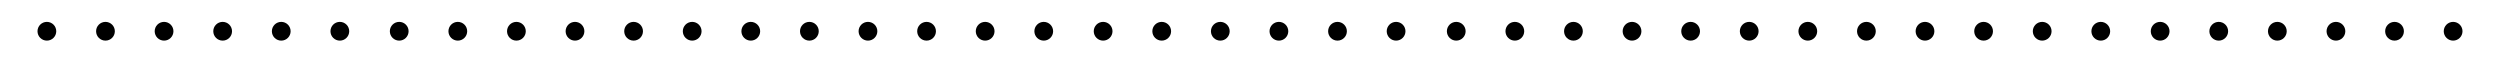 <?xml version="1.0" encoding="utf-8"?>
<!-- Generator: Adobe Illustrator 22.0.1, SVG Export Plug-In . SVG Version: 6.00 Build 0)  -->
<svg version="1.1" id="Capa_1" xmlns="http://www.w3.org/2000/svg" xmlns:xlink="http://www.w3.org/1999/xlink" x="0px" y="0px"
	 viewBox="0 0 320 8" style="enable-background:new 0 0 320 8;" xml:space="preserve">
<style type="text/css">
	.st0{fill:#211915;}
</style>
<path class="st0" d="M-37.8-453.1"/>
<g>
	<g>
		<g>
			<circle cx="6" cy="4" r="1.2"/>
			<circle cx="13.5" cy="4" r="1.2"/>
			<circle cx="21" cy="4" r="1.2"/>
			<circle cx="28.5" cy="4" r="1.2"/>
			<circle cx="36" cy="4" r="1.2"/>
			<circle cx="43.5" cy="4" r="1.2"/>
		</g>
		<g>
			<circle cx="51.1" cy="4" r="1.2"/>
			<circle cx="58.6" cy="4" r="1.2"/>
			<circle cx="66.1" cy="4" r="1.2"/>
			<circle cx="73.6" cy="4" r="1.2"/>
			<circle cx="81.1" cy="4" r="1.2"/>
			<circle cx="88.6" cy="4" r="1.2"/>
		</g>
	</g>
	<g>
		<g>
			<circle cx="96.1" cy="4" r="1.2"/>
			<circle cx="103.6" cy="4" r="1.2"/>
			<circle cx="111.1" cy="4" r="1.2"/>
			<circle cx="118.6" cy="4" r="1.2"/>
			<circle cx="126.1" cy="4" r="1.2"/>
			<circle cx="133.6" cy="4" r="1.2"/>
		</g>
		<g>
			<circle cx="141.2" cy="4" r="1.2"/>
			<circle cx="148.7" cy="4" r="1.2"/>
			<circle cx="156.2" cy="4" r="1.2"/>
			<circle cx="163.7" cy="4" r="1.2"/>
			<circle cx="171.2" cy="4" r="1.2"/>
			<circle cx="178.7" cy="4" r="1.2"/>
		</g>
	</g>
	<g>
		<g>
			<g>
				<circle cx="186.4" cy="4" r="1.2"/>
				<circle cx="193.9" cy="4" r="1.2"/>
				<circle cx="201.4" cy="4" r="1.2"/>
				<circle cx="208.9" cy="4" r="1.2"/>
				<circle cx="216.4" cy="4" r="1.2"/>
				<circle cx="223.9" cy="4" r="1.2"/>
			</g>
			<g>
				<circle cx="231.4" cy="4" r="1.2"/>
				<circle cx="238.9" cy="4" r="1.2"/>
				<circle cx="246.4" cy="4" r="1.2"/>
				<circle cx="253.9" cy="4" r="1.2"/>
				<circle cx="261.4" cy="4" r="1.2"/>
				<circle cx="268.9" cy="4" r="1.2"/>
			</g>
		</g>
		<g>
			<g>
				<circle cx="276.5" cy="4" r="1.2"/>
				<circle cx="284" cy="4" r="1.2"/>
				<circle cx="291.5" cy="4" r="1.2"/>
				<circle cx="299" cy="4" r="1.2"/>
				<circle cx="306.5" cy="4" r="1.2"/>
				<circle cx="314" cy="4" r="1.2"/>
			</g>
		</g>
	</g>
</g>
</svg>

